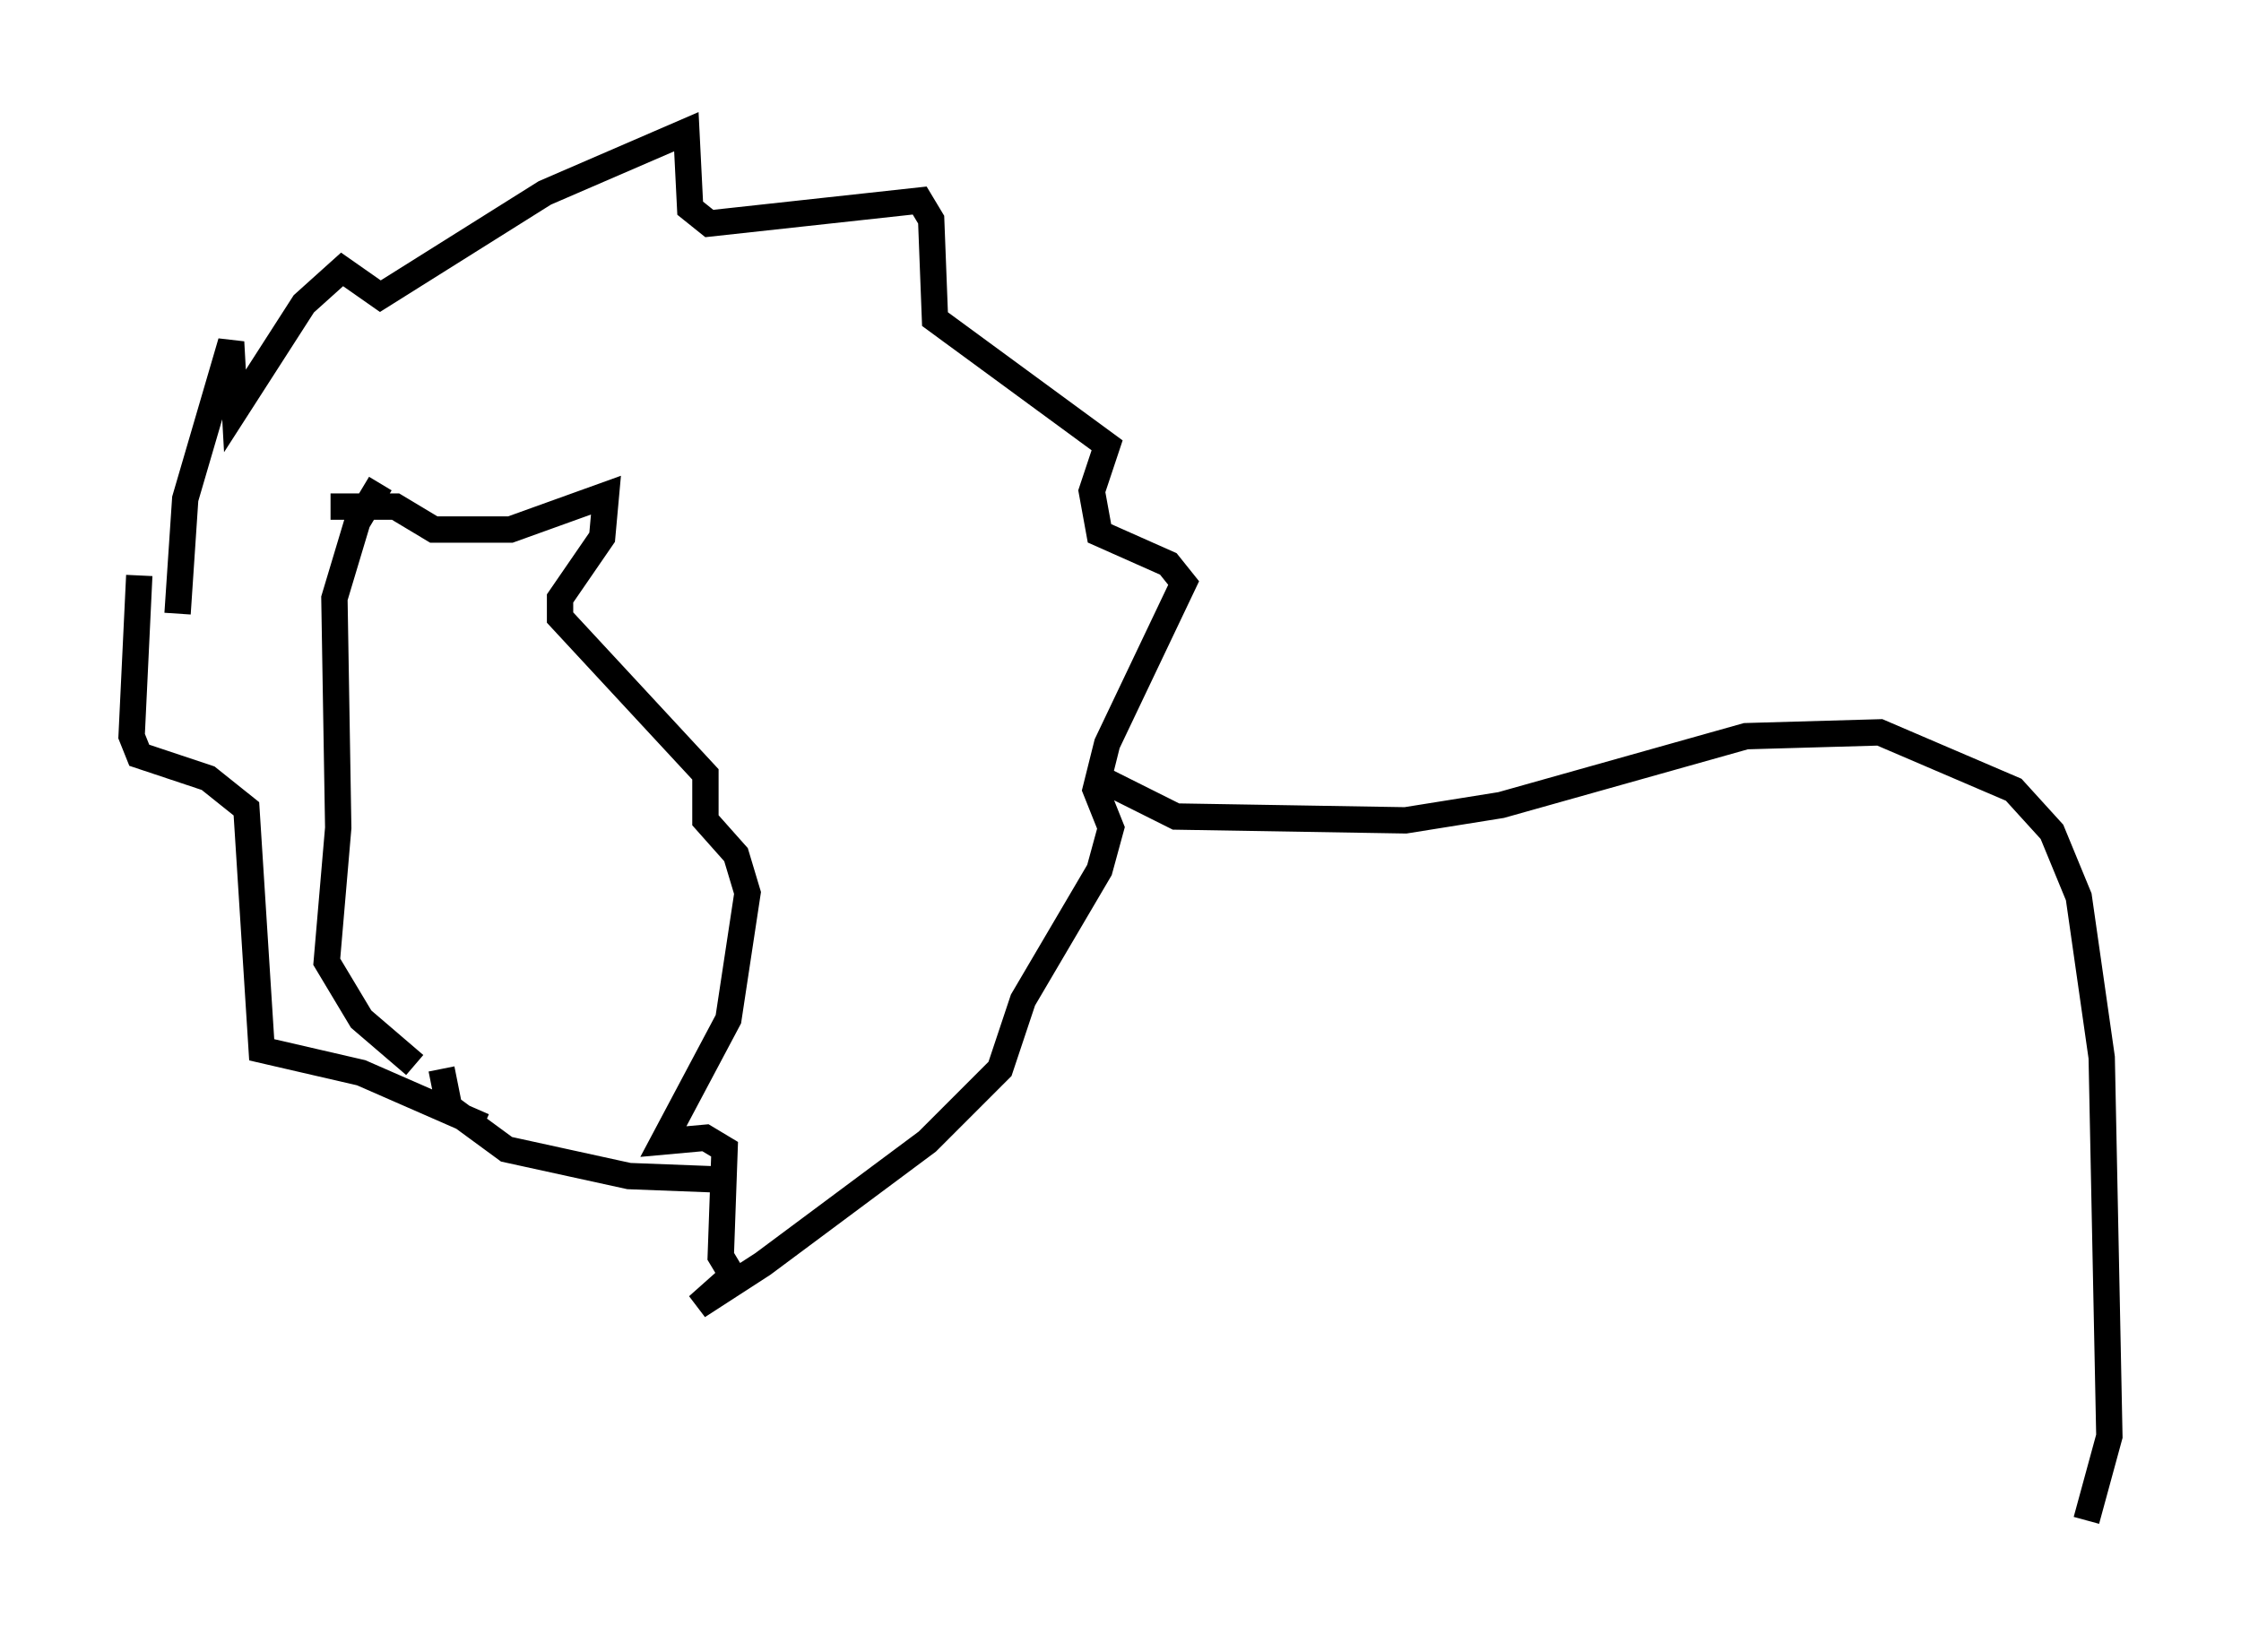<?xml version="1.0" encoding="utf-8" ?>
<svg baseProfile="full" height="62.726" version="1.1" width="85.095" xmlns="http://www.w3.org/2000/svg" xmlns:ev="http://www.w3.org/2001/xml-events" xmlns:xlink="http://www.w3.org/1999/xlink"><defs /><rect fill="white" height="62.726" width="85.095" x="0" y="0" /><path d="M15.168, 18.218 m-0.726, 0.145 l-0.872, 1.453 -0.872, 2.905 l0.145, 8.715 -0.436, 5.084 l1.307, 2.179 2.034, 1.743 m-9.006, -17.14 l0.291, -4.358 1.743, -5.955 l0.145, 2.615 2.615, -4.067 l1.453, -1.307 1.453, 1.017 l6.246, -3.922 5.374, -2.324 l0.145, 2.905 0.726, 0.581 l7.989, -0.872 0.436, 0.726 l0.145, 3.777 6.536, 4.793 l-0.581, 1.743 0.291, 1.598 l2.615, 1.162 0.581, 0.726 l-2.905, 6.101 -0.436, 1.743 l0.581, 1.453 -0.436, 1.598 l-2.905, 4.939 -0.872, 2.615 l-2.76, 2.76 -6.246, 4.648 l-2.469, 1.598 1.307, -1.162 l-0.436, -0.726 0.145, -4.067 l-0.726, -0.436 -1.598, 0.145 l2.469, -4.648 0.726, -4.793 l-0.436, -1.453 -1.162, -1.307 l0.0, -1.743 -5.52, -5.955 l0.0, -0.726 1.598, -2.324 l0.145, -1.598 -3.631, 1.307 l-2.905, 0.0 -1.453, -0.872 l-2.469, 0.0 m-7.263, 2.615 l-0.291, 6.101 0.291, 0.726 l2.615, 0.872 1.453, 1.162 l0.581, 9.151 3.777, 0.872 l4.648, 2.034 m-1.598, -2.179 l0.291, 1.453 2.179, 1.598 l4.648, 1.017 3.777, 0.145 m14.089, -15.251 l2.905, 1.453 8.715, 0.145 l3.631, -0.581 9.296, -2.615 l5.084, -0.145 5.084, 2.179 l1.453, 1.598 1.017, 2.469 l0.872, 6.101 0.291, 14.38 l-0.872, 3.196 " fill="none" stroke="black" stroke-width="1" /></svg>